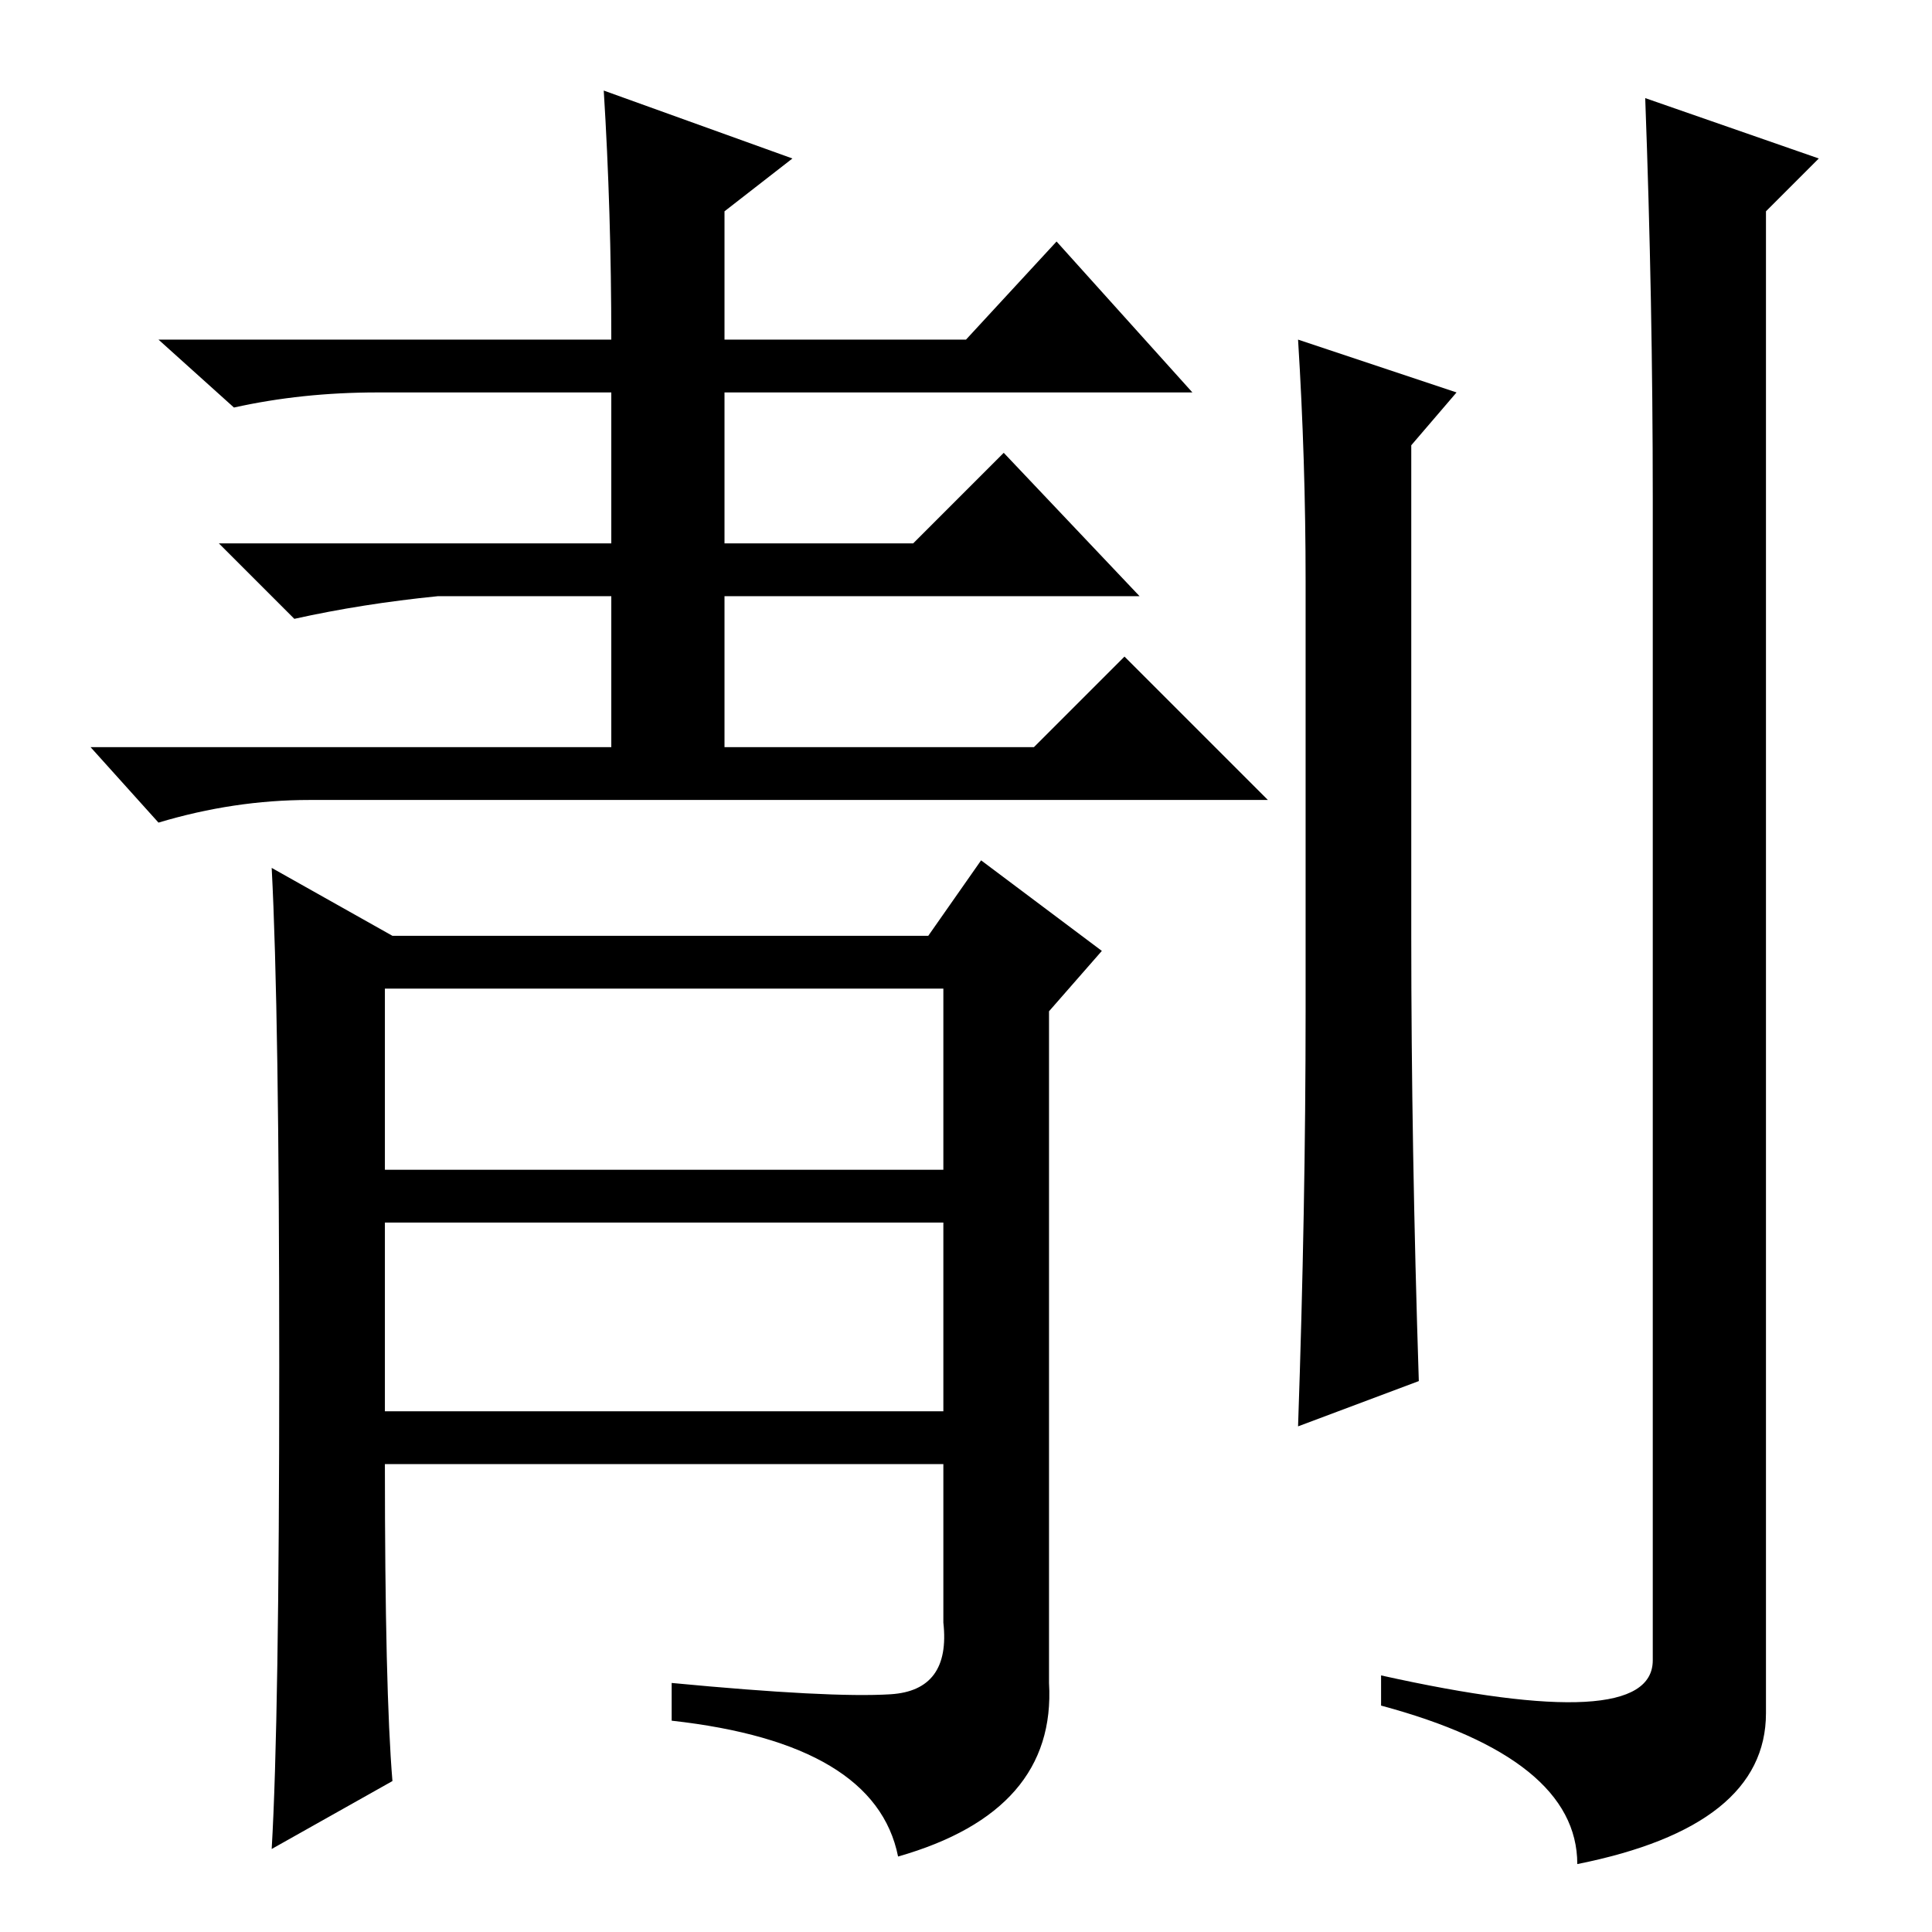 <?xml version="1.0" standalone="no"?>
<!DOCTYPE svg PUBLIC "-//W3C//DTD SVG 1.1//EN" "http://www.w3.org/Graphics/SVG/1.1/DTD/svg11.dtd" >
<svg xmlns="http://www.w3.org/2000/svg" xmlns:xlink="http://www.w3.org/1999/xlink" version="1.1" viewBox="0 -36 256 256">
  <g transform="matrix(1 0 0 -1 0 220)">
   <path fill="currentColor"
d="M80 244l25 -9l-9 -7v-17h32l12 13l18 -20h-62v-20h25l12 12l18 -19h-55v-20h41l12 12l19 -19h-127q-10 0 -20 -3l-9 10h69v20h-23q-10 -1 -19 -3l-10 10h52v20h-31q-10 0 -19 -2l-10 9h60q0 17 -1 33zM52 20l-16 -9q1 17 1 64t-1 66l16 -9h71l7 10l16 -12l-7 -8v-89
q1 -17 -20 -23q-3 15 -30 18v5q21 -2 29 -1.5t7 9.5v21h-74q0 -30 1 -42zM51 101h74v24h-74v-24zM51 69h74v25h-74v-25zM187 132q0 -28 1 -59l-16 -6q1 29 1 55v57q0 16 -1 32l21 -7l-6 -7v-65zM219 190q0 26 -1 53l23 -8l-7 -7v-199q0 -15 -25 -20q0 14 -26 21v4
q36 -8 36 2v154z" />
  </g>

</svg>
